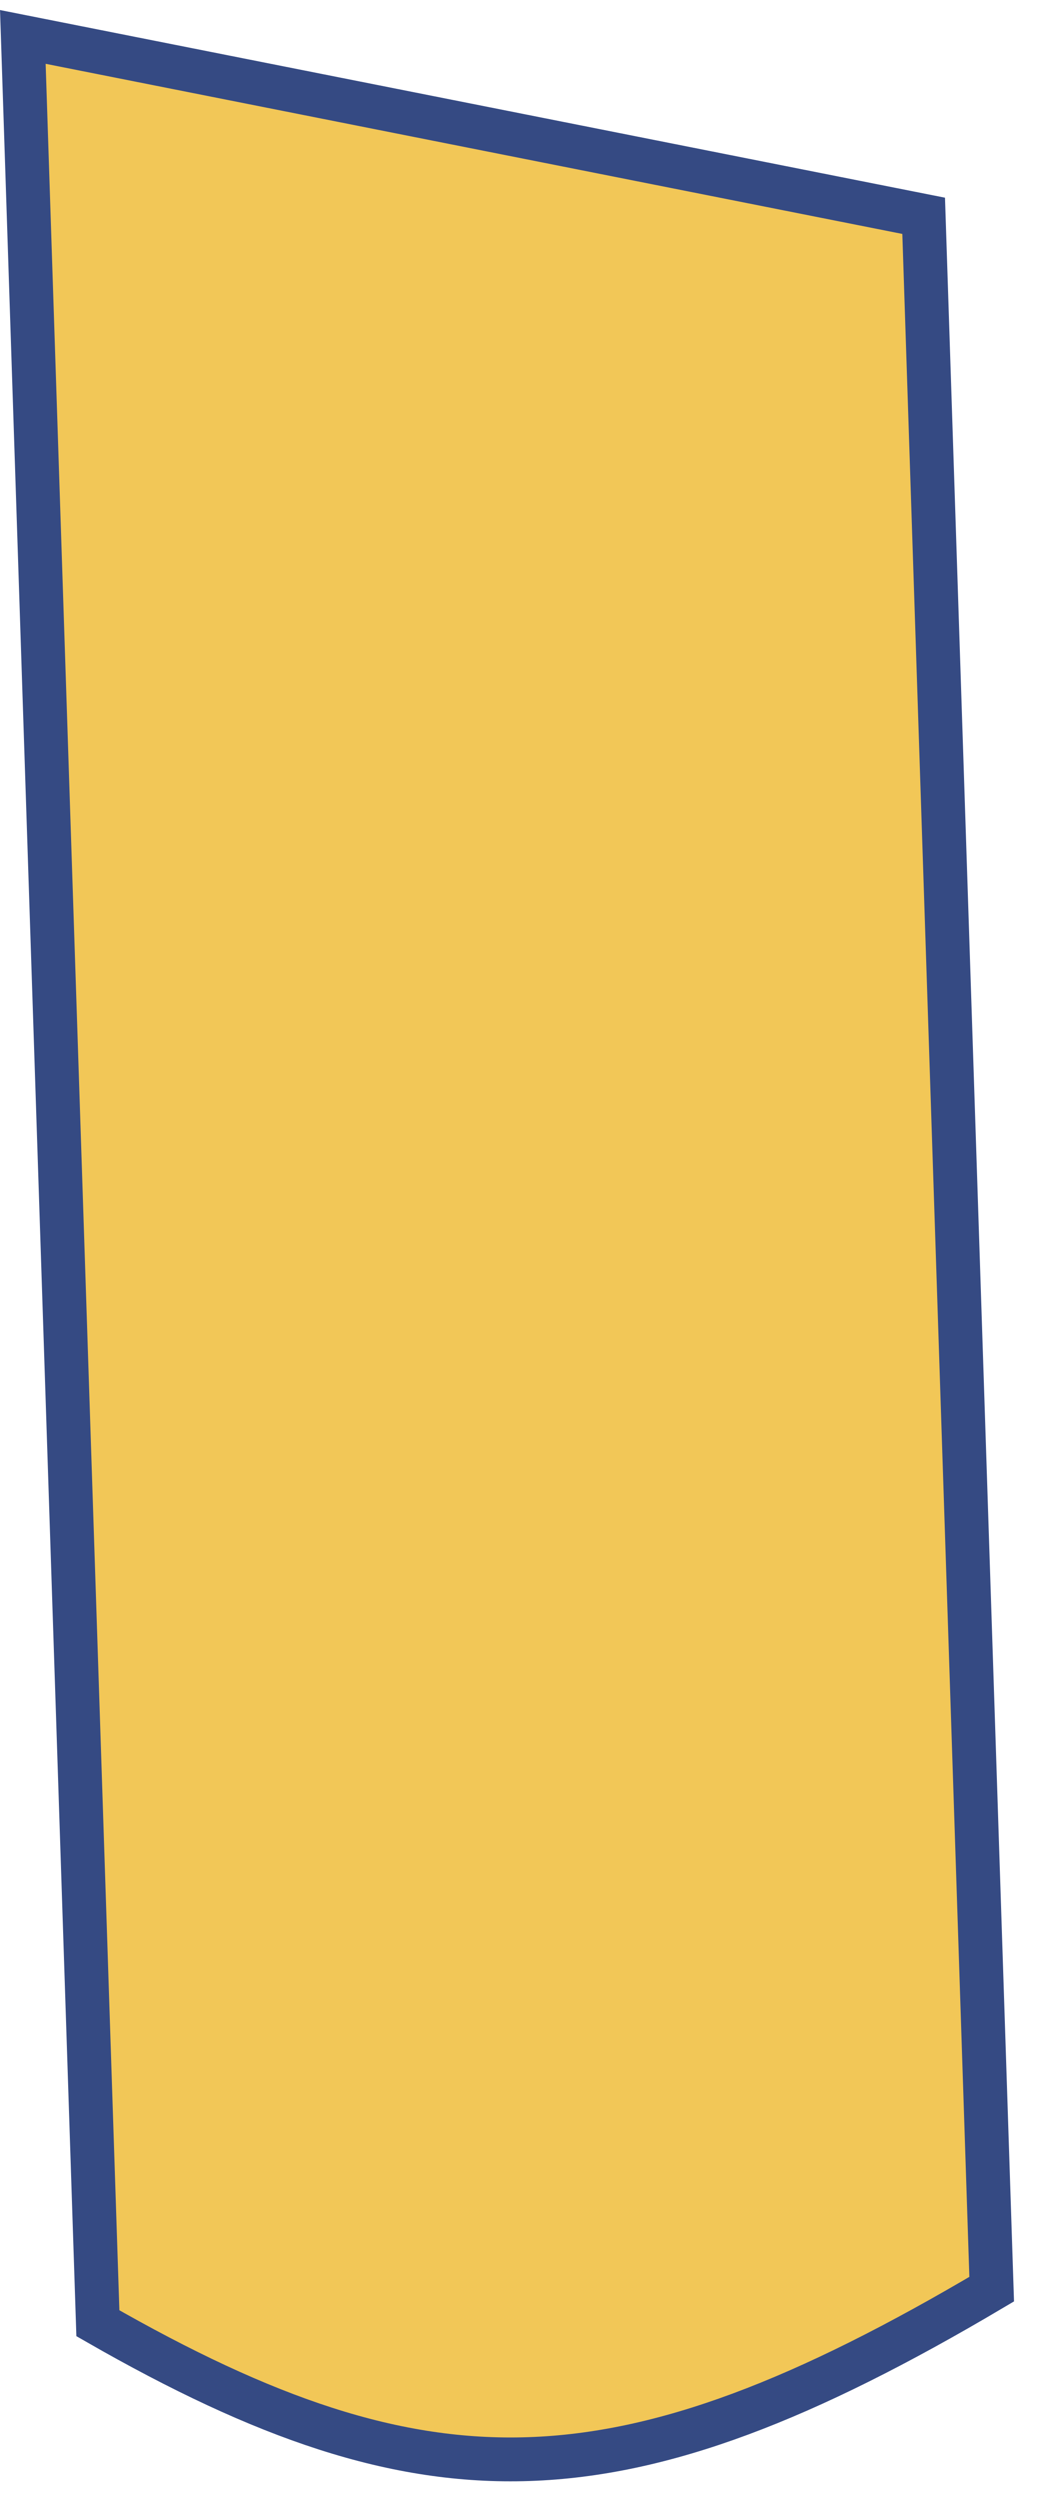 <svg width="24" height="57" viewBox="0 0 24 57" fill="none" xmlns="http://www.w3.org/2000/svg">
<path d="M22.624 52.197C18.358 54.724 15.138 55.968 12.068 56.072C9.01 56.176 6.029 55.15 2.233 52.974L0.521 0.842L21.072 4.921L22.624 52.197Z" fill="#F2C757" stroke="#354A83"/>
</svg>
